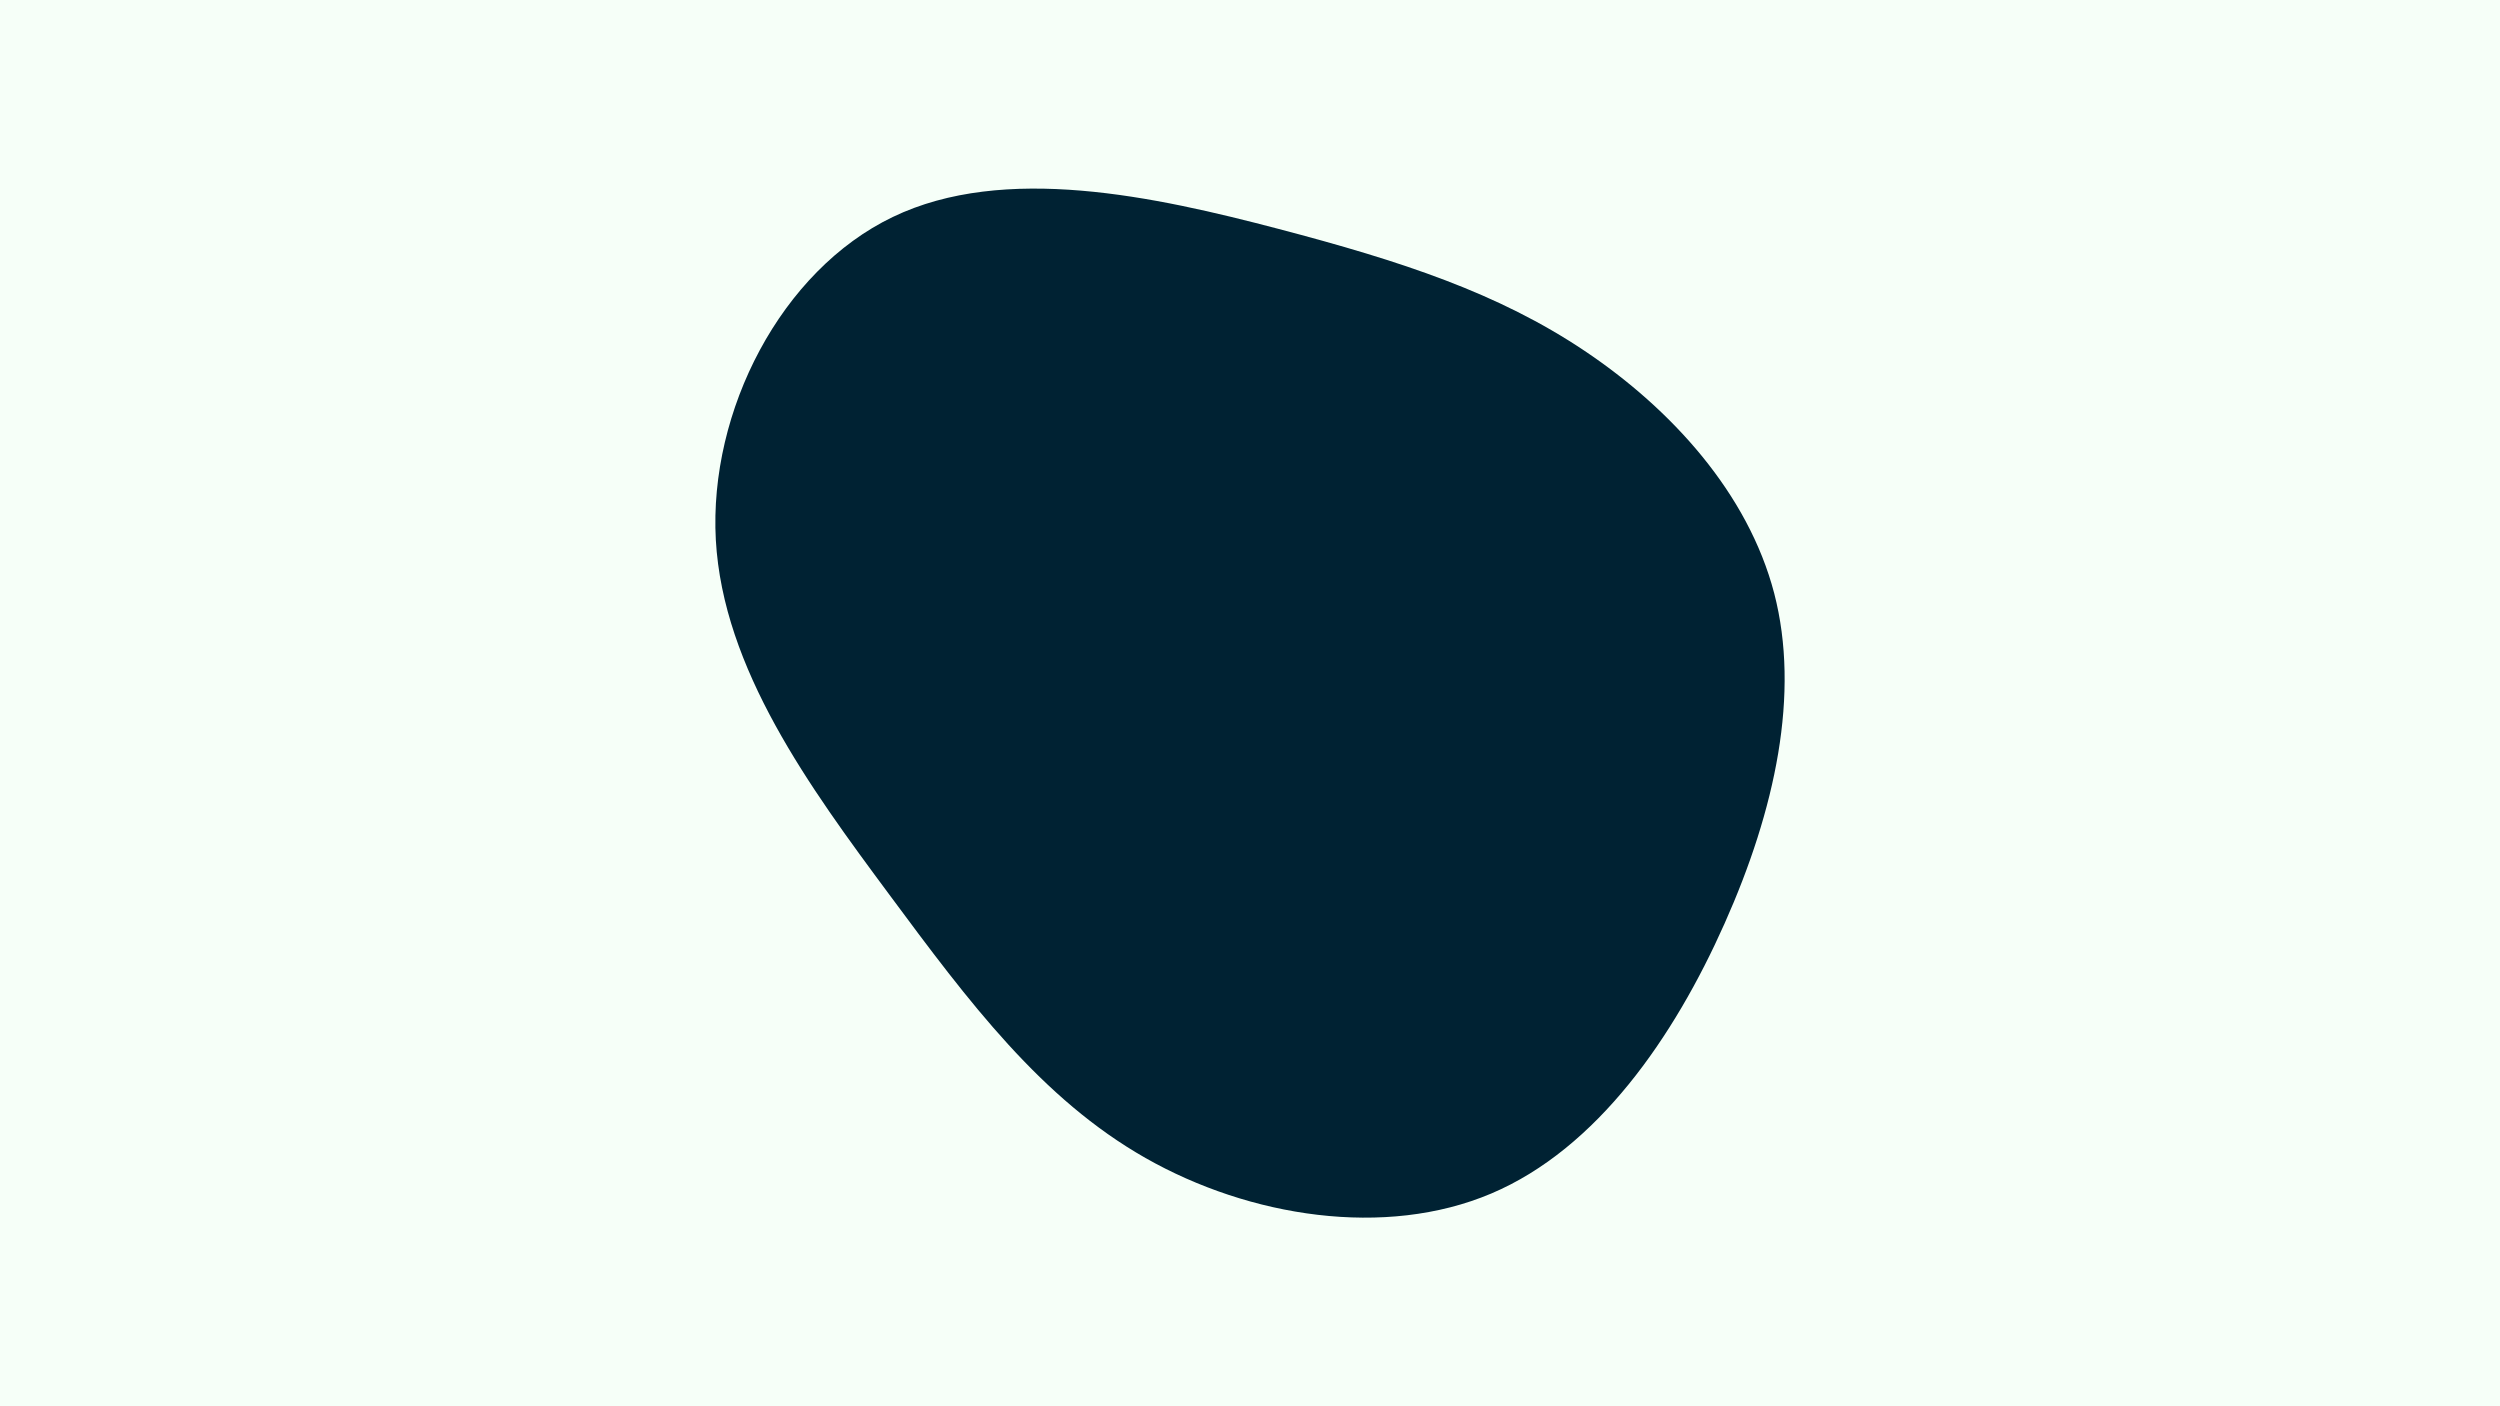 <svg id="visual" viewBox="0 0 1280 720" width="1280" height="720" xmlns="http://www.w3.org/2000/svg" xmlns:xlink="http://www.w3.org/1999/xlink" version="1.1"><rect x="0" y="0" width="1280" height="720" fill="#F6FFF8"></rect><g transform="translate(668.501 342.498)"><path d="M142.9 -162.8C187.2 -133.1 226.5 -90 239.9 -38.7C253.2 12.6 240.5 72 214.5 130.3C188.6 188.5 149.3 245.6 95 268.6C40.7 291.6 -28.7 280.7 -82 250.4C-135.3 220.1 -172.4 170.6 -213.2 115.5C-254 60.5 -298.3 0 -302 -66.1C-305.6 -132.2 -268.5 -204 -211.4 -231.4C-154.3 -258.9 -77.1 -241.9 -13.9 -225.3C49.3 -208.7 98.6 -192.5 142.9 -162.8" fill="#002233"></path></g></svg>